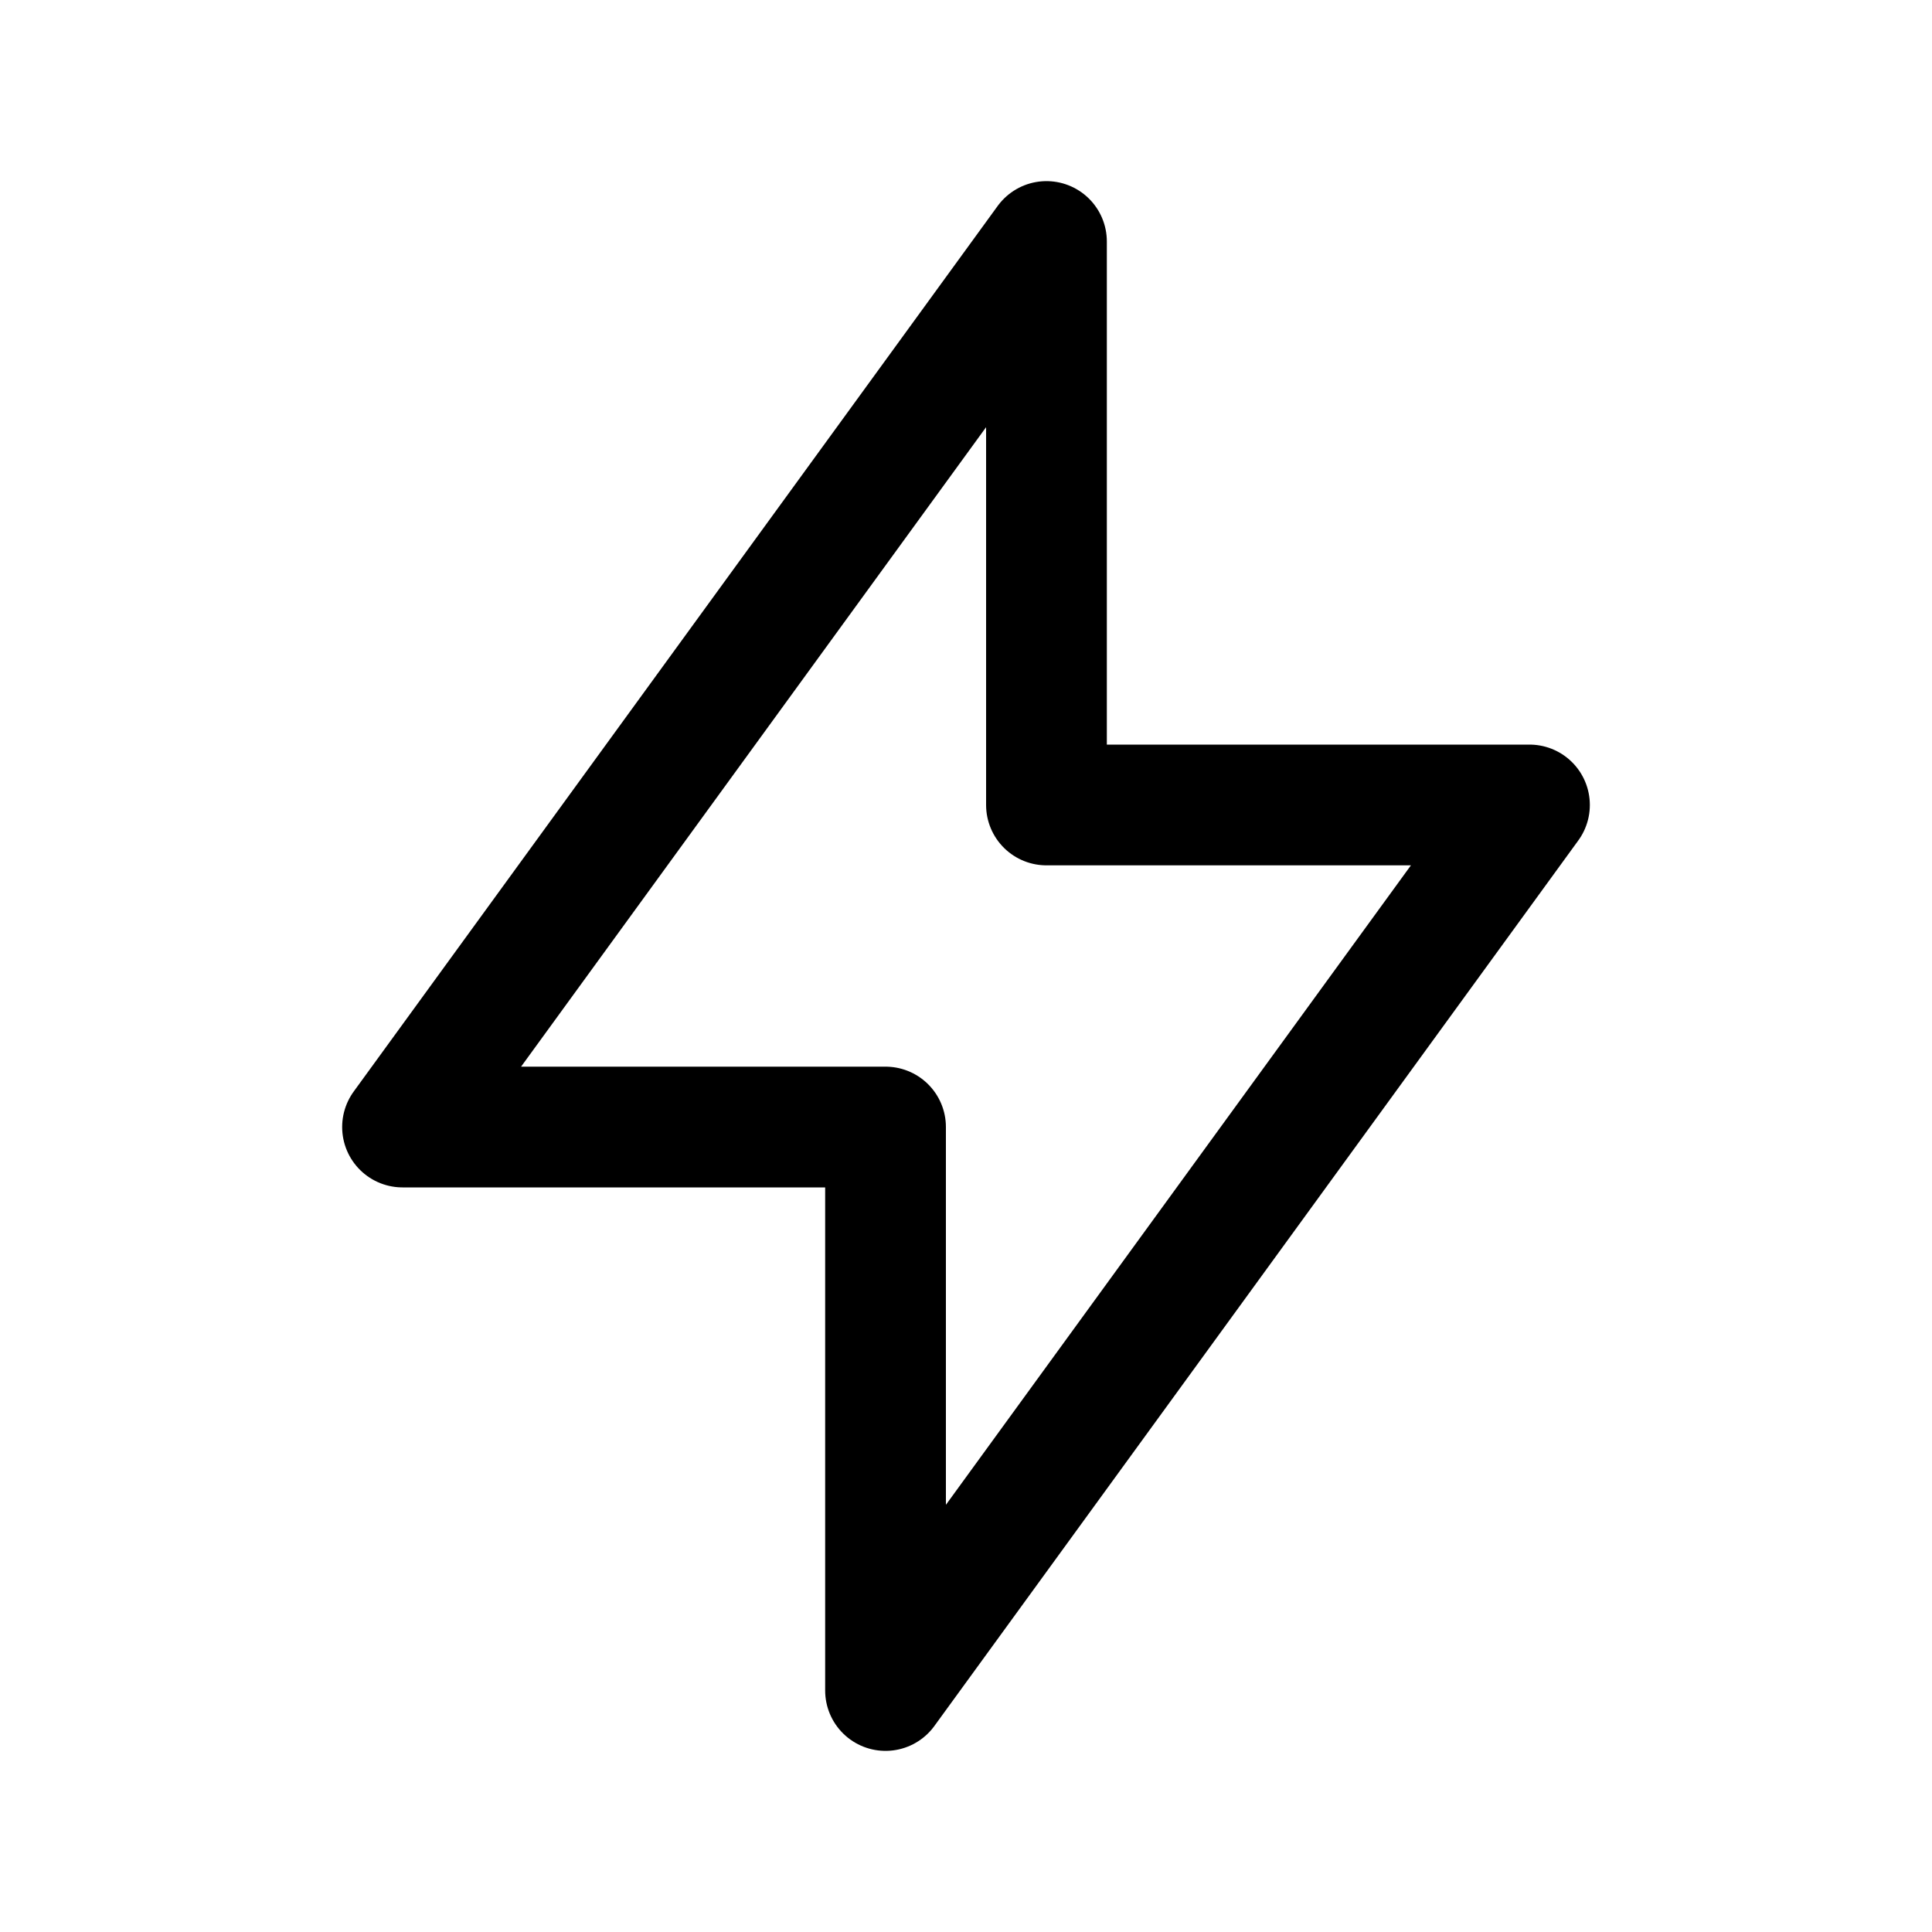 <svg xmlns="http://www.w3.org/2000/svg" width="20" height="20" fill="none" viewBox="0 0 20 20"><path stroke="hsl(0, 100%, 67%)" stroke-linecap="round" stroke-linejoin="round" stroke-width="1.25" d="M10.833 8.333V2.5l-6.666 9.167h5V17.5l6.666-9.167h-5Z"/></svg>